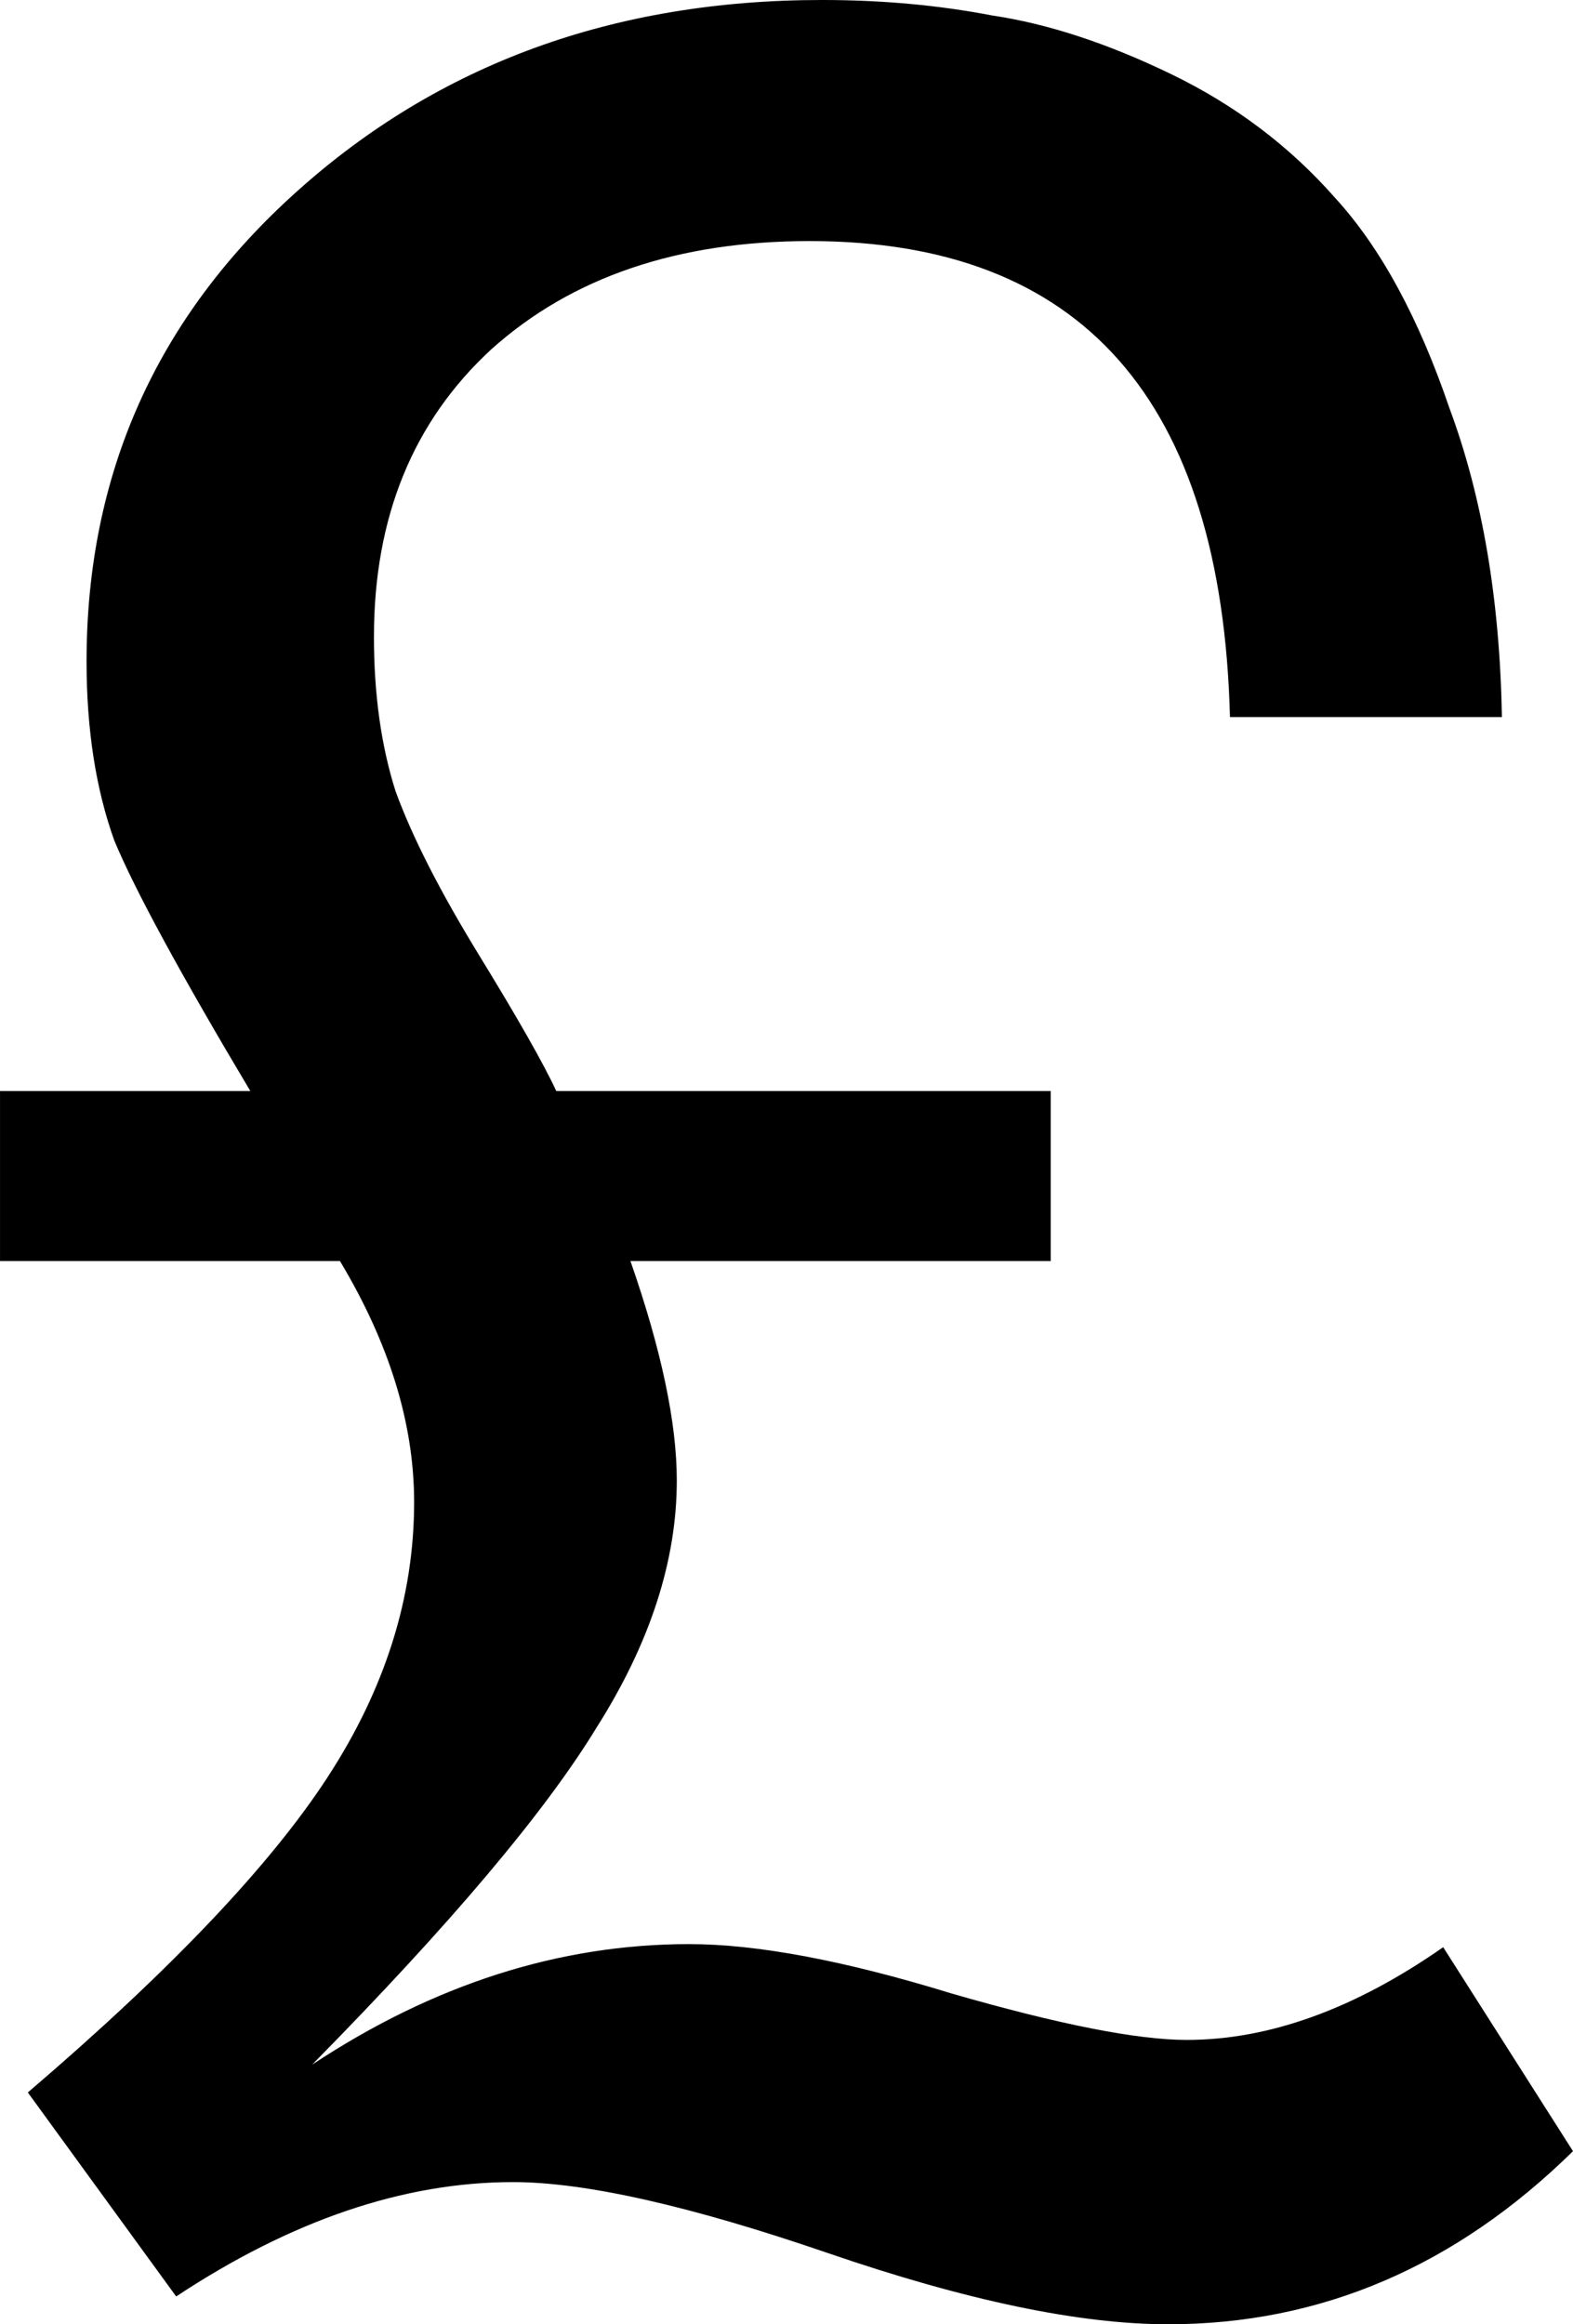 <?xml version="1.0" encoding="UTF-8" standalone="no"?>
<!-- Created with Inkscape (http://www.inkscape.org/) -->

<svg
   xmlns:dc="http://purl.org/dc/elements/1.1/"
   xmlns:cc="http://creativecommons.org/ns#"
   xmlns:rdf="http://www.w3.org/1999/02/22-rdf-syntax-ns#"
   xmlns:svg="http://www.w3.org/2000/svg"
   xmlns="http://www.w3.org/2000/svg"
   xmlns:sodipodi="http://sodipodi.sourceforge.net/DTD/sodipodi-0.dtd"
   xmlns:inkscape="http://www.inkscape.org/namespaces/inkscape"
   width="5.746mm"
   height="8.489mm"
   viewBox="0 0 20.36 30.08"
   id="svg2"
   version="1.1"
   inkscape:version="0.91 r13725"
   sodipodi:docname="money.svg">
  <defs
     id="defs4" />
  <sodipodi:namedview
     id="base"
     pagecolor="#ffffff"
     bordercolor="#666666"
     borderopacity="1.0"
     inkscape:pageopacity="0.0"
     inkscape:pageshadow="2"
     inkscape:zoom="0.7"
     inkscape:cx="235.55082"
     inkscape:cy="14.860776"
     inkscape:document-units="px"
     inkscape:current-layer="layer1"
     showgrid="false"
     fit-margin-top="0"
     fit-margin-left="0"
     fit-margin-right="0"
     fit-margin-bottom="0"
     inkscape:window-width="1280"
     inkscape:window-height="751"
     inkscape:window-x="0"
     inkscape:window-y="25"
     inkscape:window-maximized="1" />
  <g
     inkscape:label="Layer 1"
     inkscape:groupmode="layer"
     id="layer1"
     transform="translate(-243.897,-232.131)">
    <g
       style="font-style:normal;font-weight:normal;font-size:40px;line-height:125%;font-family:sans-serif;letter-spacing:0px;word-spacing:0px;fill:#000000;fill-opacity:1;stroke:none;stroke-width:1px;stroke-linecap:butt;stroke-linejoin:miter;stroke-opacity:1"
       id="flowRoot3336">
      <path
         d="m 248.737,240.371 q 0,1.12 0.28,2 0.32,0.88 1.08,2.12 0.76,1.24 1,1.76 l 6.4,0 0,2.2 -5.44,0 q 0.6,1.72 0.6,2.84 0,1.56 -1.04,3.2 -1,1.64 -3.68,4.36 2.36,-1.56 4.88,-1.56 1.32,0 3.4,0.64 2.08,0.6 3.04,0.6 1.6,0 3.32,-1.2 l 1.68,2.64 q -2.28,2.24 -5.24,2.24 -1.72,0 -4.4,-0.92 -2.68,-0.92 -4.08,-0.92 -2.12,0 -4.36,1.48 l -1.92,-2.64 q 2.76,-2.36 3.88,-4.08 1.12,-1.72 1.12,-3.56 0,-1.52 -0.96,-3.12 l -4.4,0 0,-2.2 3.24,0 q -1.36,-2.28 -1.76,-3.24 -0.36,-1 -0.36,-2.32 0,-3.64 2.72,-6.08 2.76,-2.48 6.8,-2.48 1.16,0 2.2,0.2 1.08,0.16 2.32,0.76 1.24,0.6 2.12,1.6 0.88,0.96 1.48,2.72 0.64,1.72 0.68,4 l -3.52,0 q -0.16,-6.16 -5.44,-6.16 -2.56,0 -4.12,1.4 -1.52,1.4 -1.52,3.72 z"
         style="font-style:normal;font-variant:normal;font-weight:normal;font-stretch:normal;font-size:40px;line-height:125%;font-family:FreeSans;-inkscape-font-specification:'FreeSans, Normal';text-align:start;writing-mode:lr-tb;text-anchor:start"
         id="path3345"
         inkscape:connector-curvature="0" />
    </g>
  </g>
</svg>
